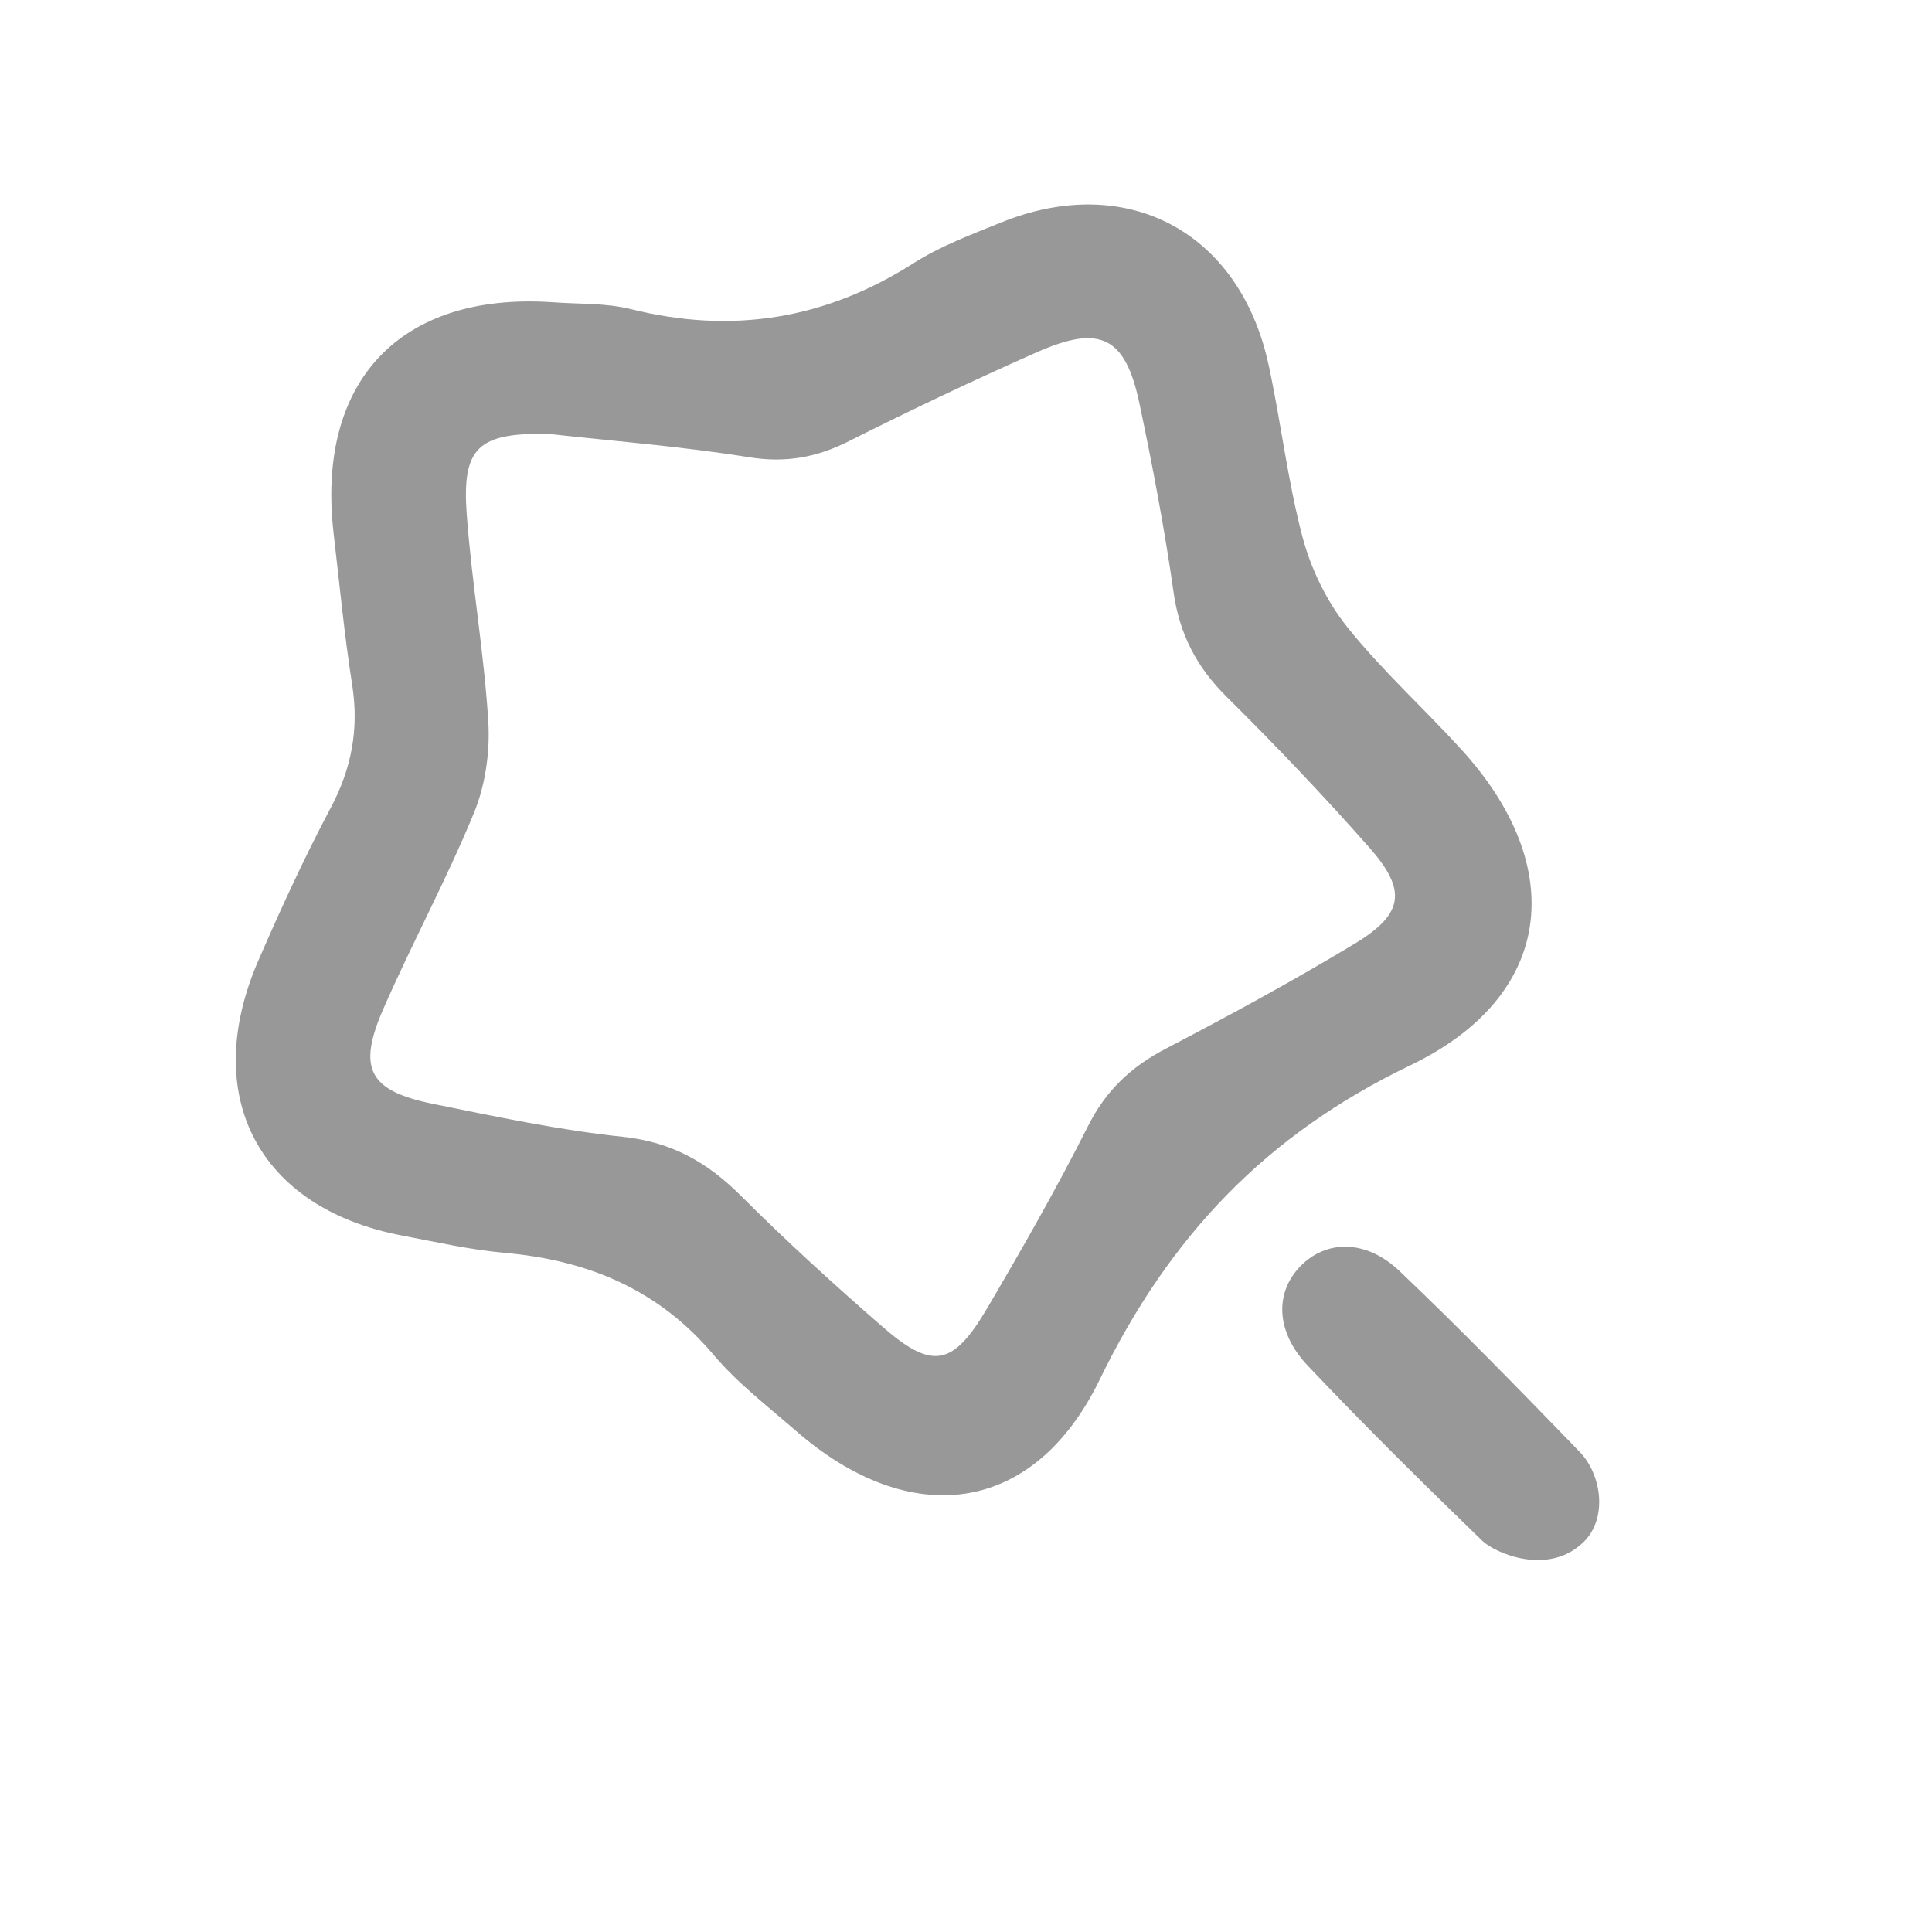 <?xml version="1.0" standalone="no"?><!DOCTYPE svg PUBLIC "-//W3C//DTD SVG 1.1//EN" "http://www.w3.org/Graphics/SVG/1.1/DTD/svg11.dtd"><svg t="1545982123378" class="icon" style="" viewBox="0 0 1024 1024" version="1.1" xmlns="http://www.w3.org/2000/svg" p-id="13543" xmlns:xlink="http://www.w3.org/1999/xlink" width="200" height="200"><defs><style type="text/css"></style></defs><path d="M774.921 397.653c-19.982-22.016-42.273-42.09-60.785-65.23-10.884-13.605-19.24-30.743-23.728-47.622-7.976-30.002-11.443-61.168-18.057-91.574-15.36-70.622-75.316-102.287-141.893-75.245-15.717 6.384-31.958 12.416-46.144 21.458-46.738 29.787-96.198 37.822-149.931 24.405-13.554-3.385-28.151-2.587-42.268-3.703-80.29-5.085-124.672 42.157-115.269 122.771 3.118 26.708 5.649 53.515 9.817 80.062 3.671 23.378-0.3 44.347-11.42 65.286-13.922 26.217-26.317 53.312-38.186 80.545-31.358 71.94-0.14 131.565 76.034 146.058 18.066 3.437 36.132 7.548 54.392 9.17 43.98 3.901 81.392 19.316 110.63 53.957 12.679 15.021 28.71 27.292 43.653 40.313 60.526 52.746 125.993 45.09 161.06-27.012 36.882-75.834 87.938-129.783 164.718-166.685 76.095-36.573 83.746-104.848 27.377-166.954zM717.95 500.219c-32.674 19.737-66.295 37.99-100.153 55.651-18.294 9.543-31.579 22.033-41.028 40.789-16.537 32.821-34.789 64.829-53.422 96.531-18.301 31.133-29.19 33.055-55.833 9.825-25.596-22.315-50.792-45.196-74.784-69.207-17.741-17.759-36.873-28.585-62.615-31.281-33.67-3.529-67.023-10.66-100.282-17.385-34.239-6.922-40.598-18.557-26.637-50.464 15.301-34.975 33.598-68.674 48.069-103.965 6.054-14.765 8.523-32.371 7.539-48.373-2.251-36.663-8.738-73.054-11.422-109.706-2.598-35.497 5.957-43.43 43.672-42.625 32.945 3.678 69.699 6.51 105.972 12.344 19.382 3.117 35.78 0.126 52.905-8.499 32.834-16.54 66.095-32.313 99.715-47.195 33.537-14.847 46.81-8.19 54.264 27.122 7.009 33.192 13.351 66.593 18.112 100.167 3.145 22.164 12.213 39.614 28.046 55.298 26.131 25.887 51.568 52.572 75.876 80.169 19.918 22.613 18.042 35.076-7.994 50.804zM837.181 769.43c-31.355-32.354-62.768-64.704-95.405-95.745-17.842-16.967-38.989-16.594-52.64-2.455-13.488 13.968-13.071 34.594 4.059 52.682 30.005 31.684 61.089 62.374 92.439 92.738 6.703 6.494 35.265 19.08 53.96 0.386 12.417-12.416 9.44-35.375-2.413-47.606z" p-id="13544" fill="#989898"></path></svg>